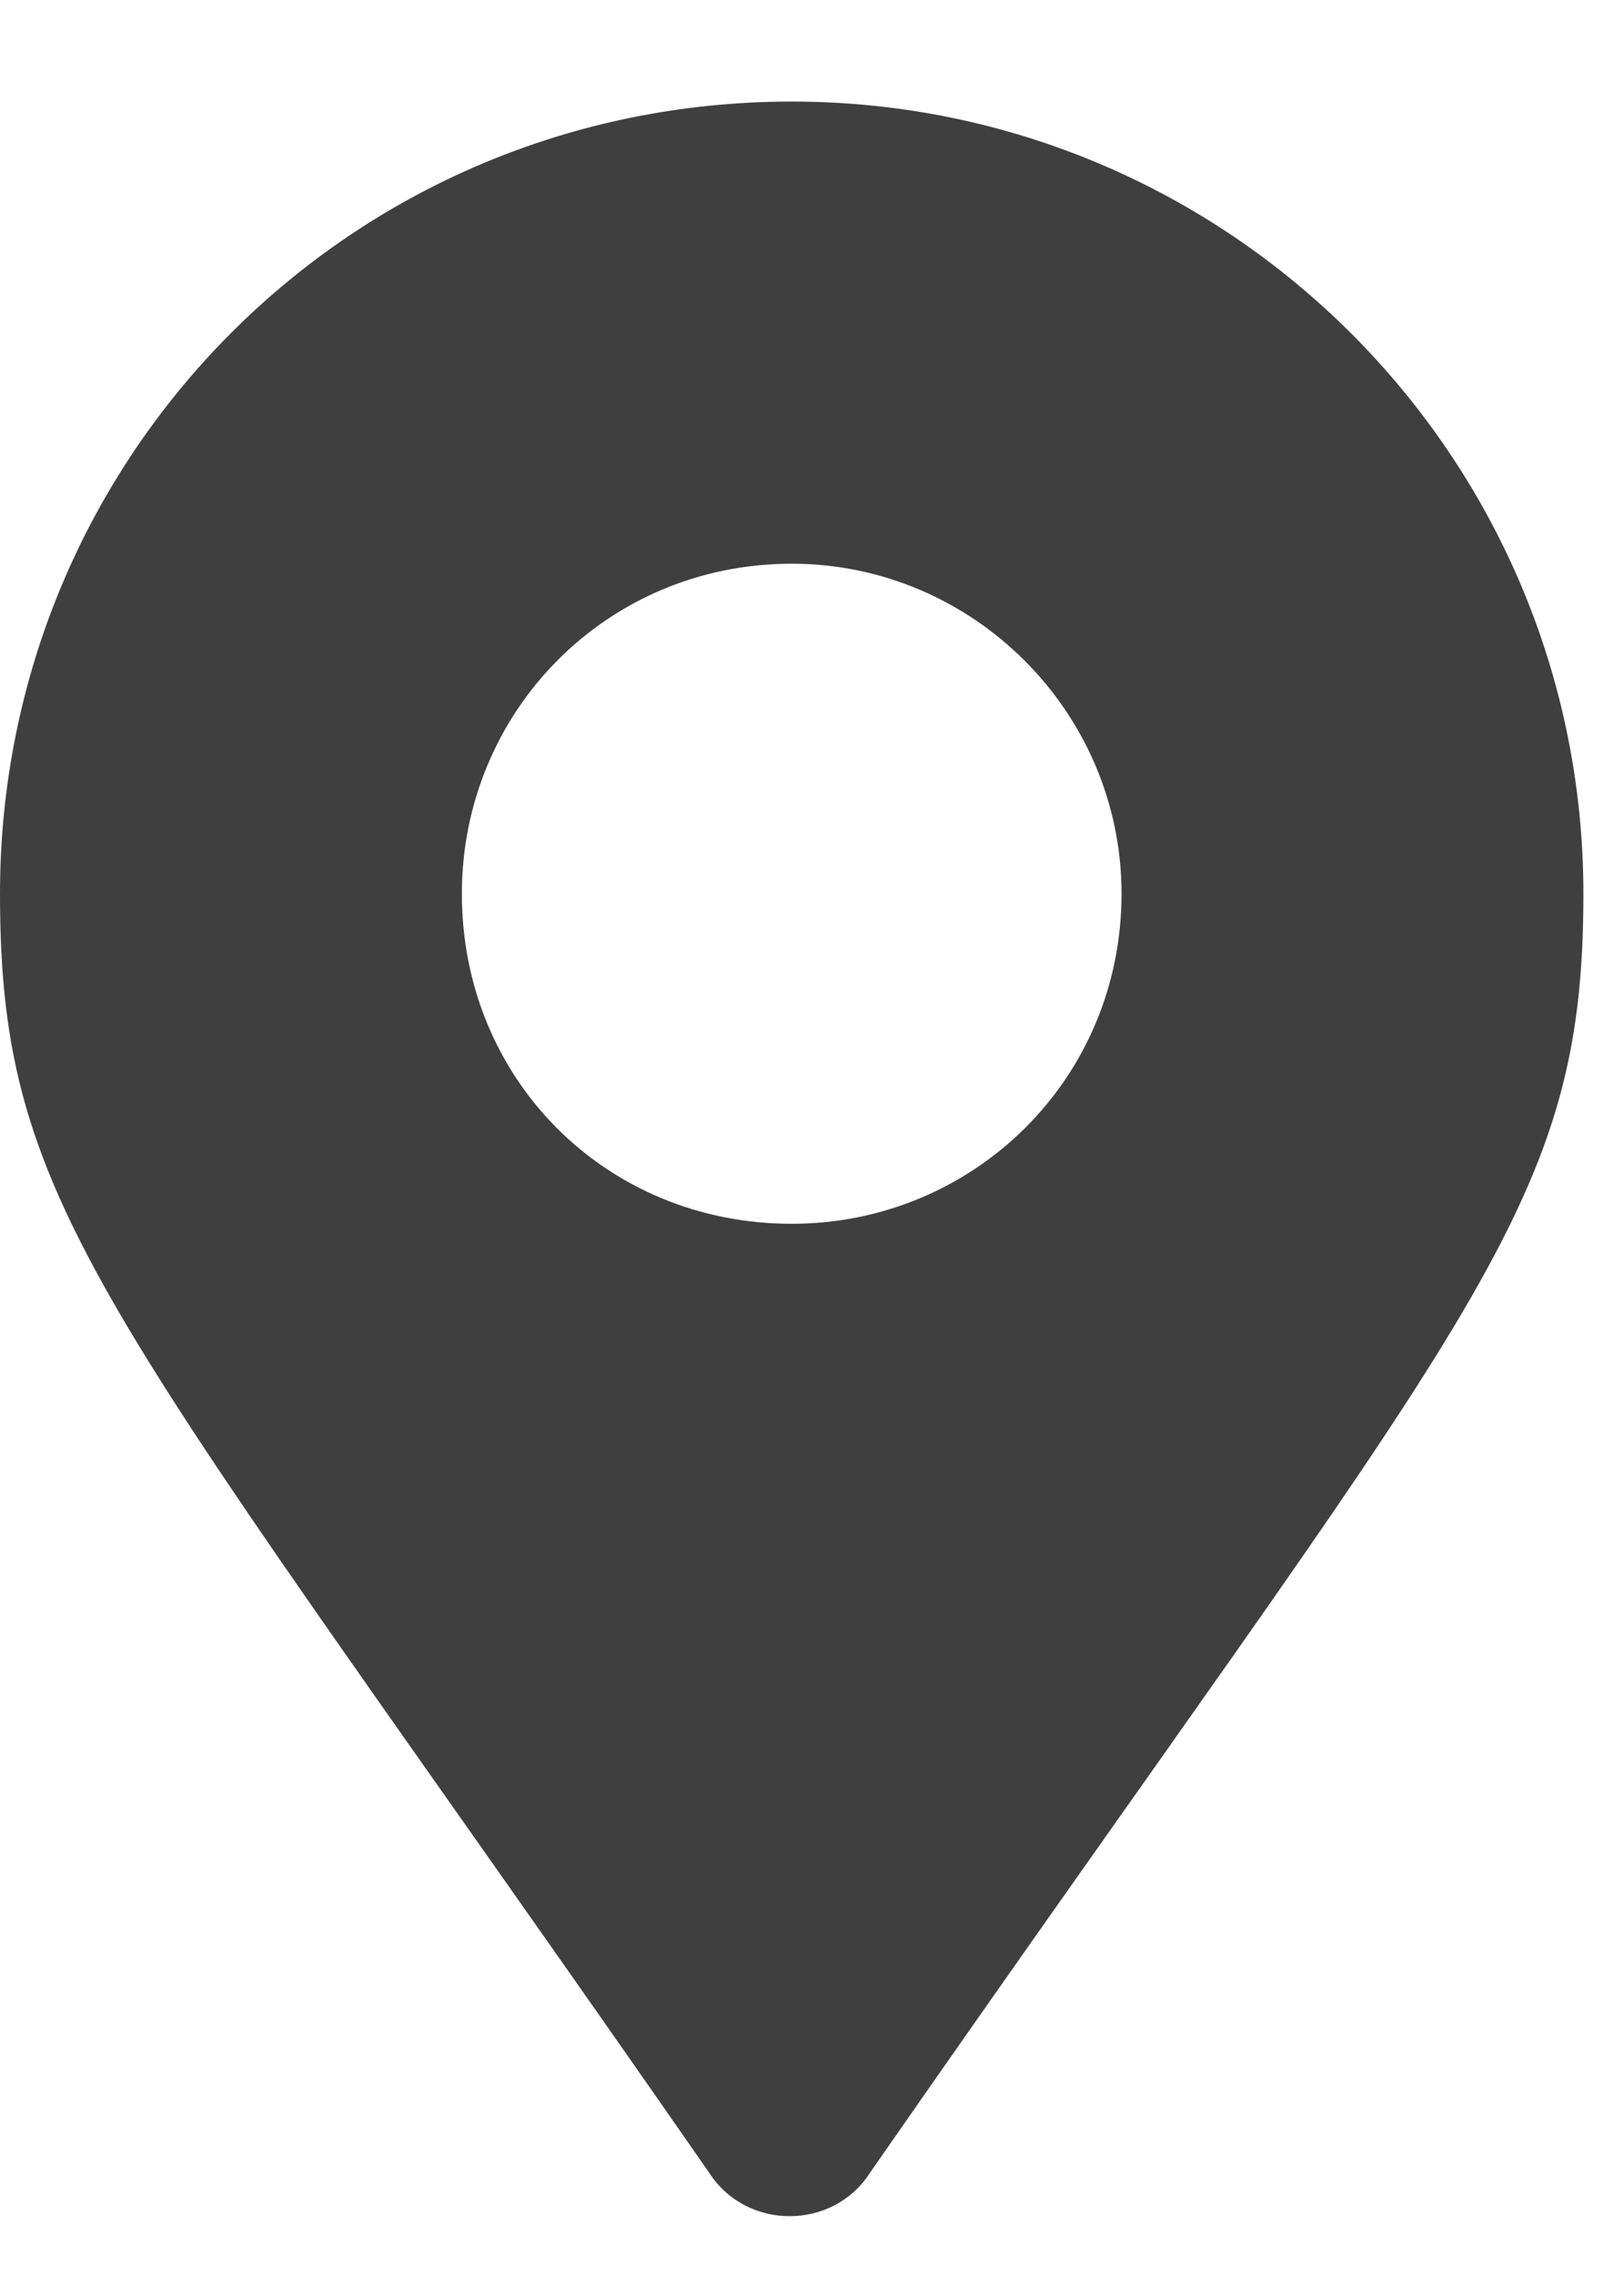 <svg width="10" height="14" viewBox="0 0 10 14" fill="none" xmlns="http://www.w3.org/2000/svg">
    <path d="M4.367 13.371C4.596 13.727 5.129 13.727 5.357 13.371C9.064 8.039 9.75 7.48 9.75 5.5C9.75 2.809 7.566 0.625 4.875 0.625C2.158 0.625 0 2.809 0 5.5C0 7.48 0.66 8.039 4.367 13.371ZM4.875 7.531C3.732 7.531 2.844 6.643 2.844 5.5C2.844 4.383 3.732 3.469 4.875 3.469C5.992 3.469 6.906 4.383 6.906 5.5C6.906 6.643 5.992 7.531 4.875 7.531Z" fill="#3F3F3F"/>
</svg>
